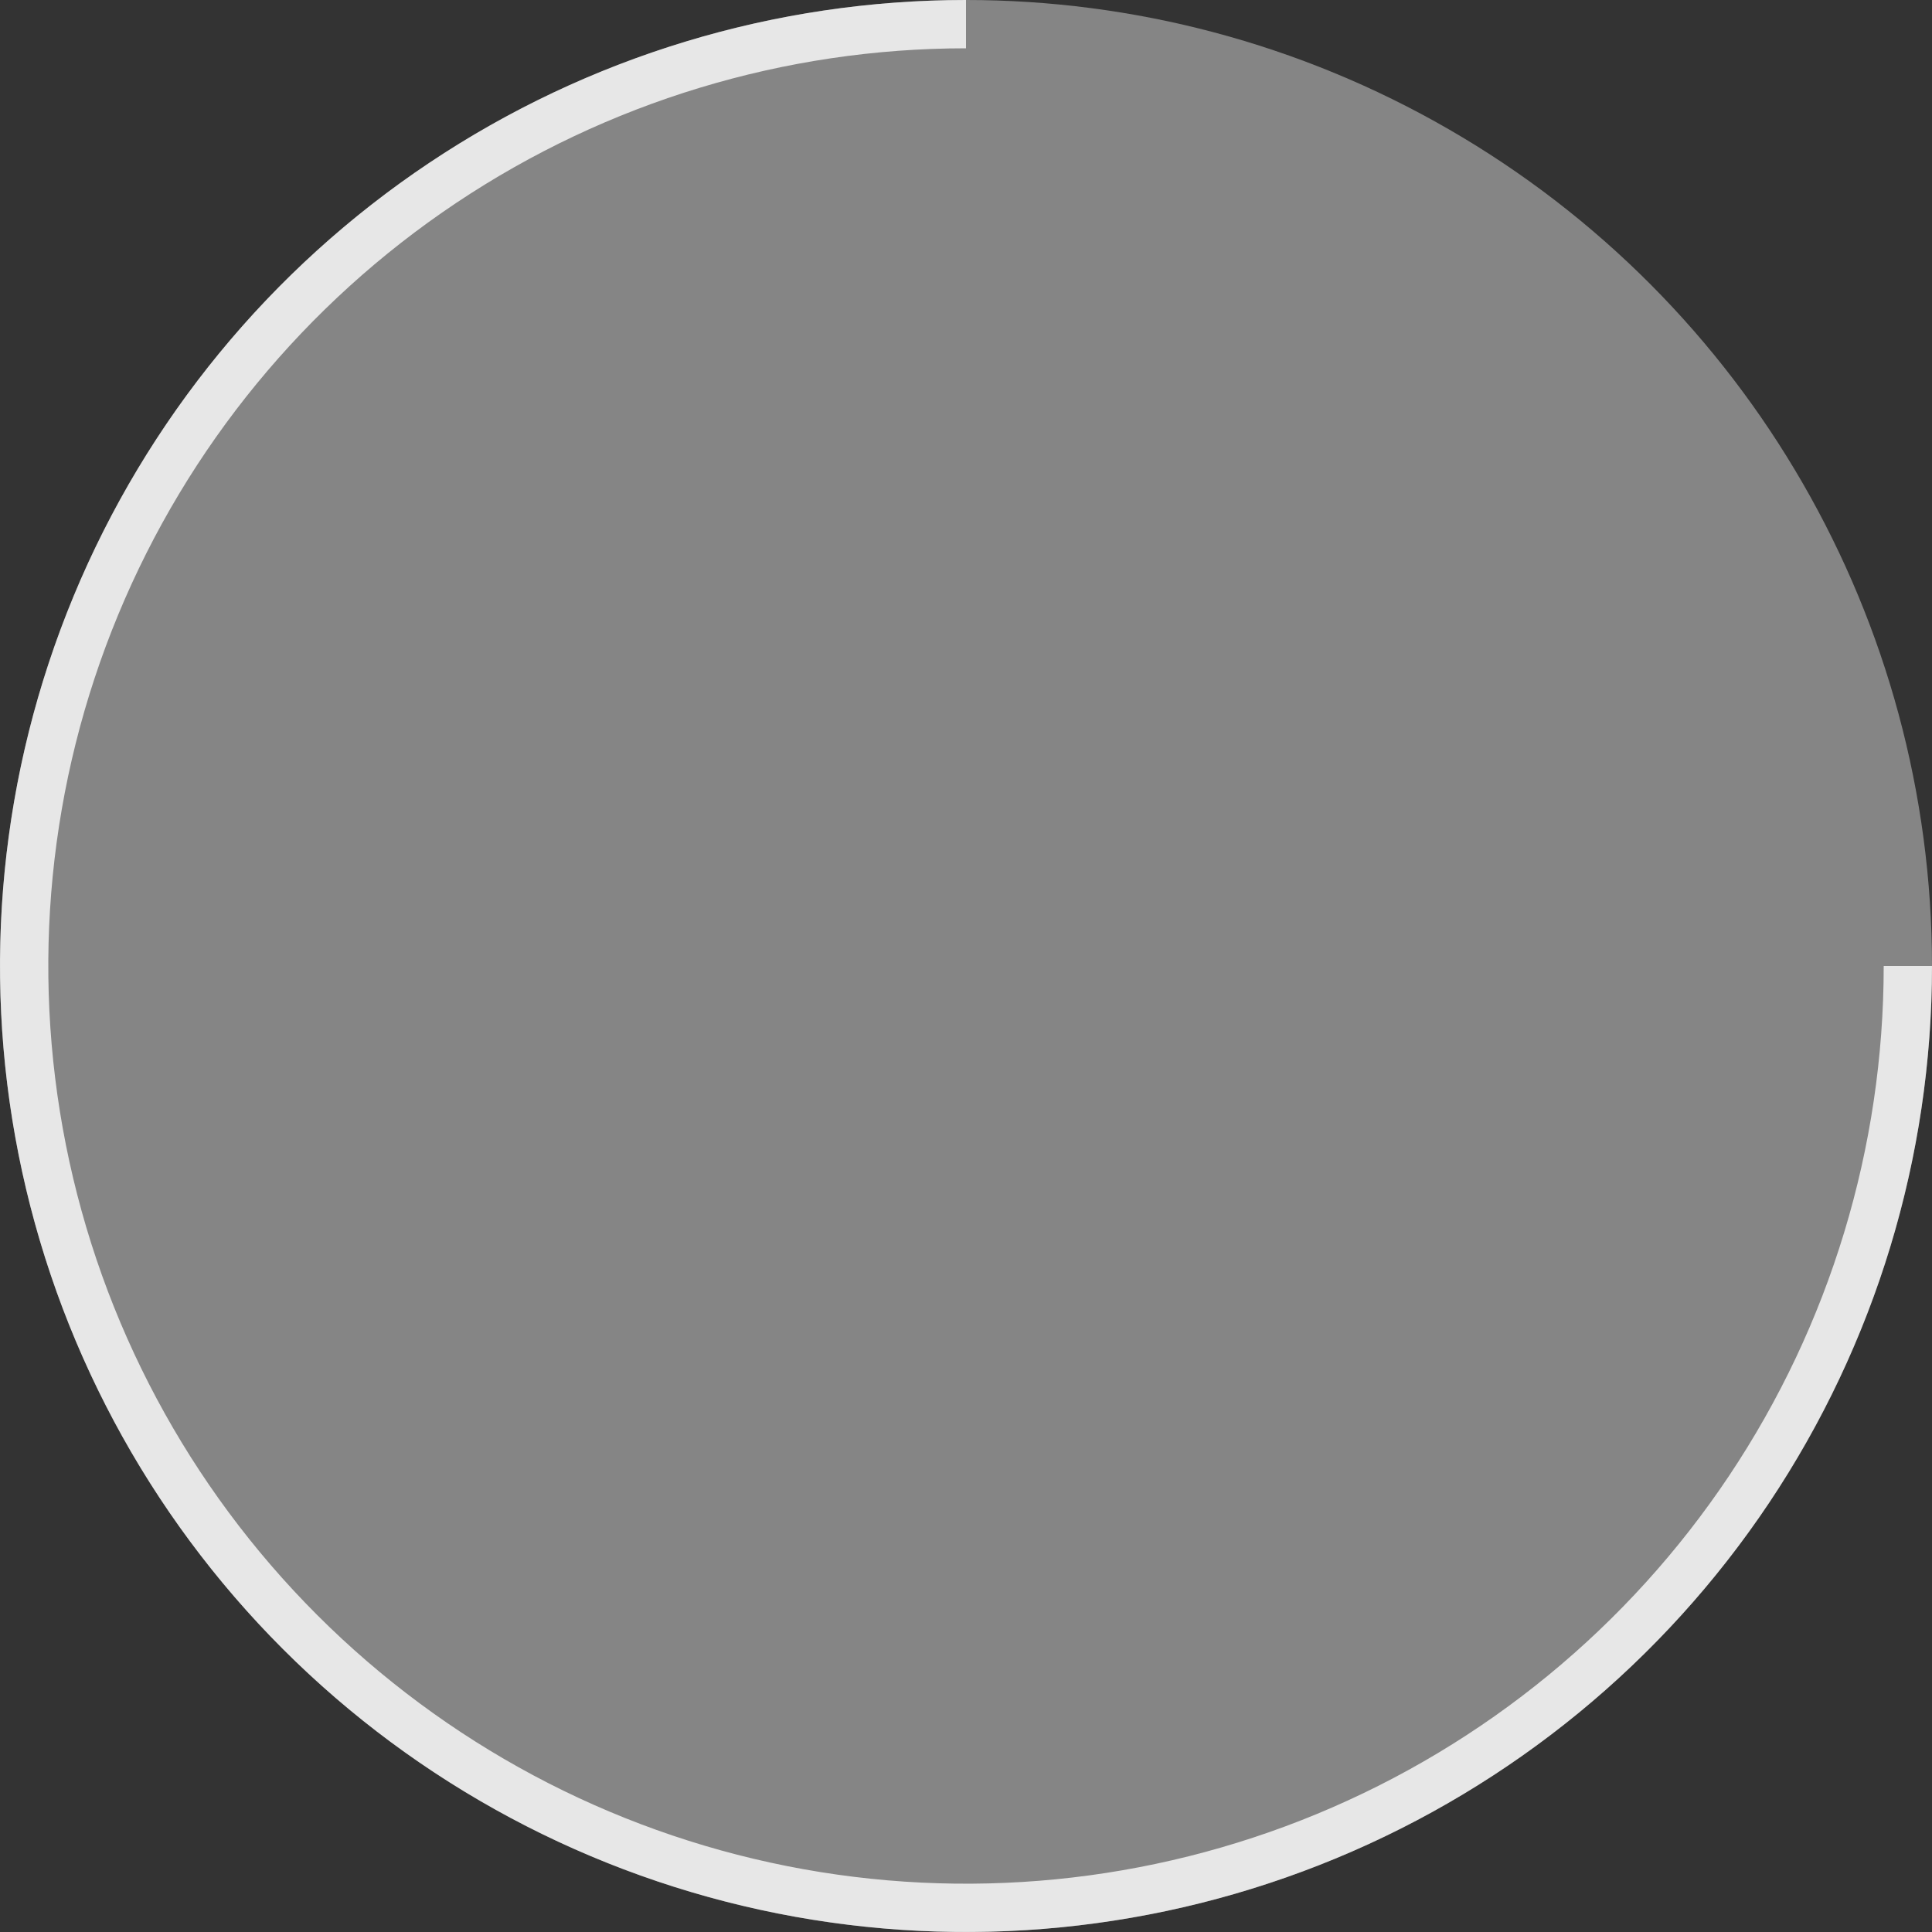 <svg width="300" height="300" viewBox="0 0 300 300" fill="none" xmlns="http://www.w3.org/2000/svg">
<rect x="0" y="0" width="300" height="300" fill="#333333" stroke="none"/>
<circle cx="150" cy="150" r="150" fill="white" fill-opacity="0.4"/>
<path d="M150 0C120.333 -3.53778e-07 91.332 8.797 66.665 25.28C41.997 41.762 22.771 65.189 11.418 92.597C0.065 120.006 -2.906 150.166 2.882 179.264C8.67 208.361 22.956 235.088 43.934 256.066C64.912 277.044 91.639 291.33 120.736 297.118C149.834 302.906 179.994 299.935 207.403 288.582C234.811 277.229 258.238 258.003 274.72 233.336C291.203 208.668 300 179.667 300 150L292.5 150C292.5 178.184 284.143 205.735 268.484 229.169C252.826 252.603 230.571 270.867 204.532 281.653C178.494 292.438 149.842 295.26 122.2 289.762C94.557 284.264 69.166 270.692 49.237 250.763C29.308 230.834 15.736 205.443 10.238 177.8C4.74 150.158 7.562 121.506 18.347 95.468C29.133 69.429 47.397 47.174 70.831 31.516C94.265 15.857 121.816 7.5 150 7.5L150 0Z" fill="white" fill-opacity="0.8"/>
</svg>
